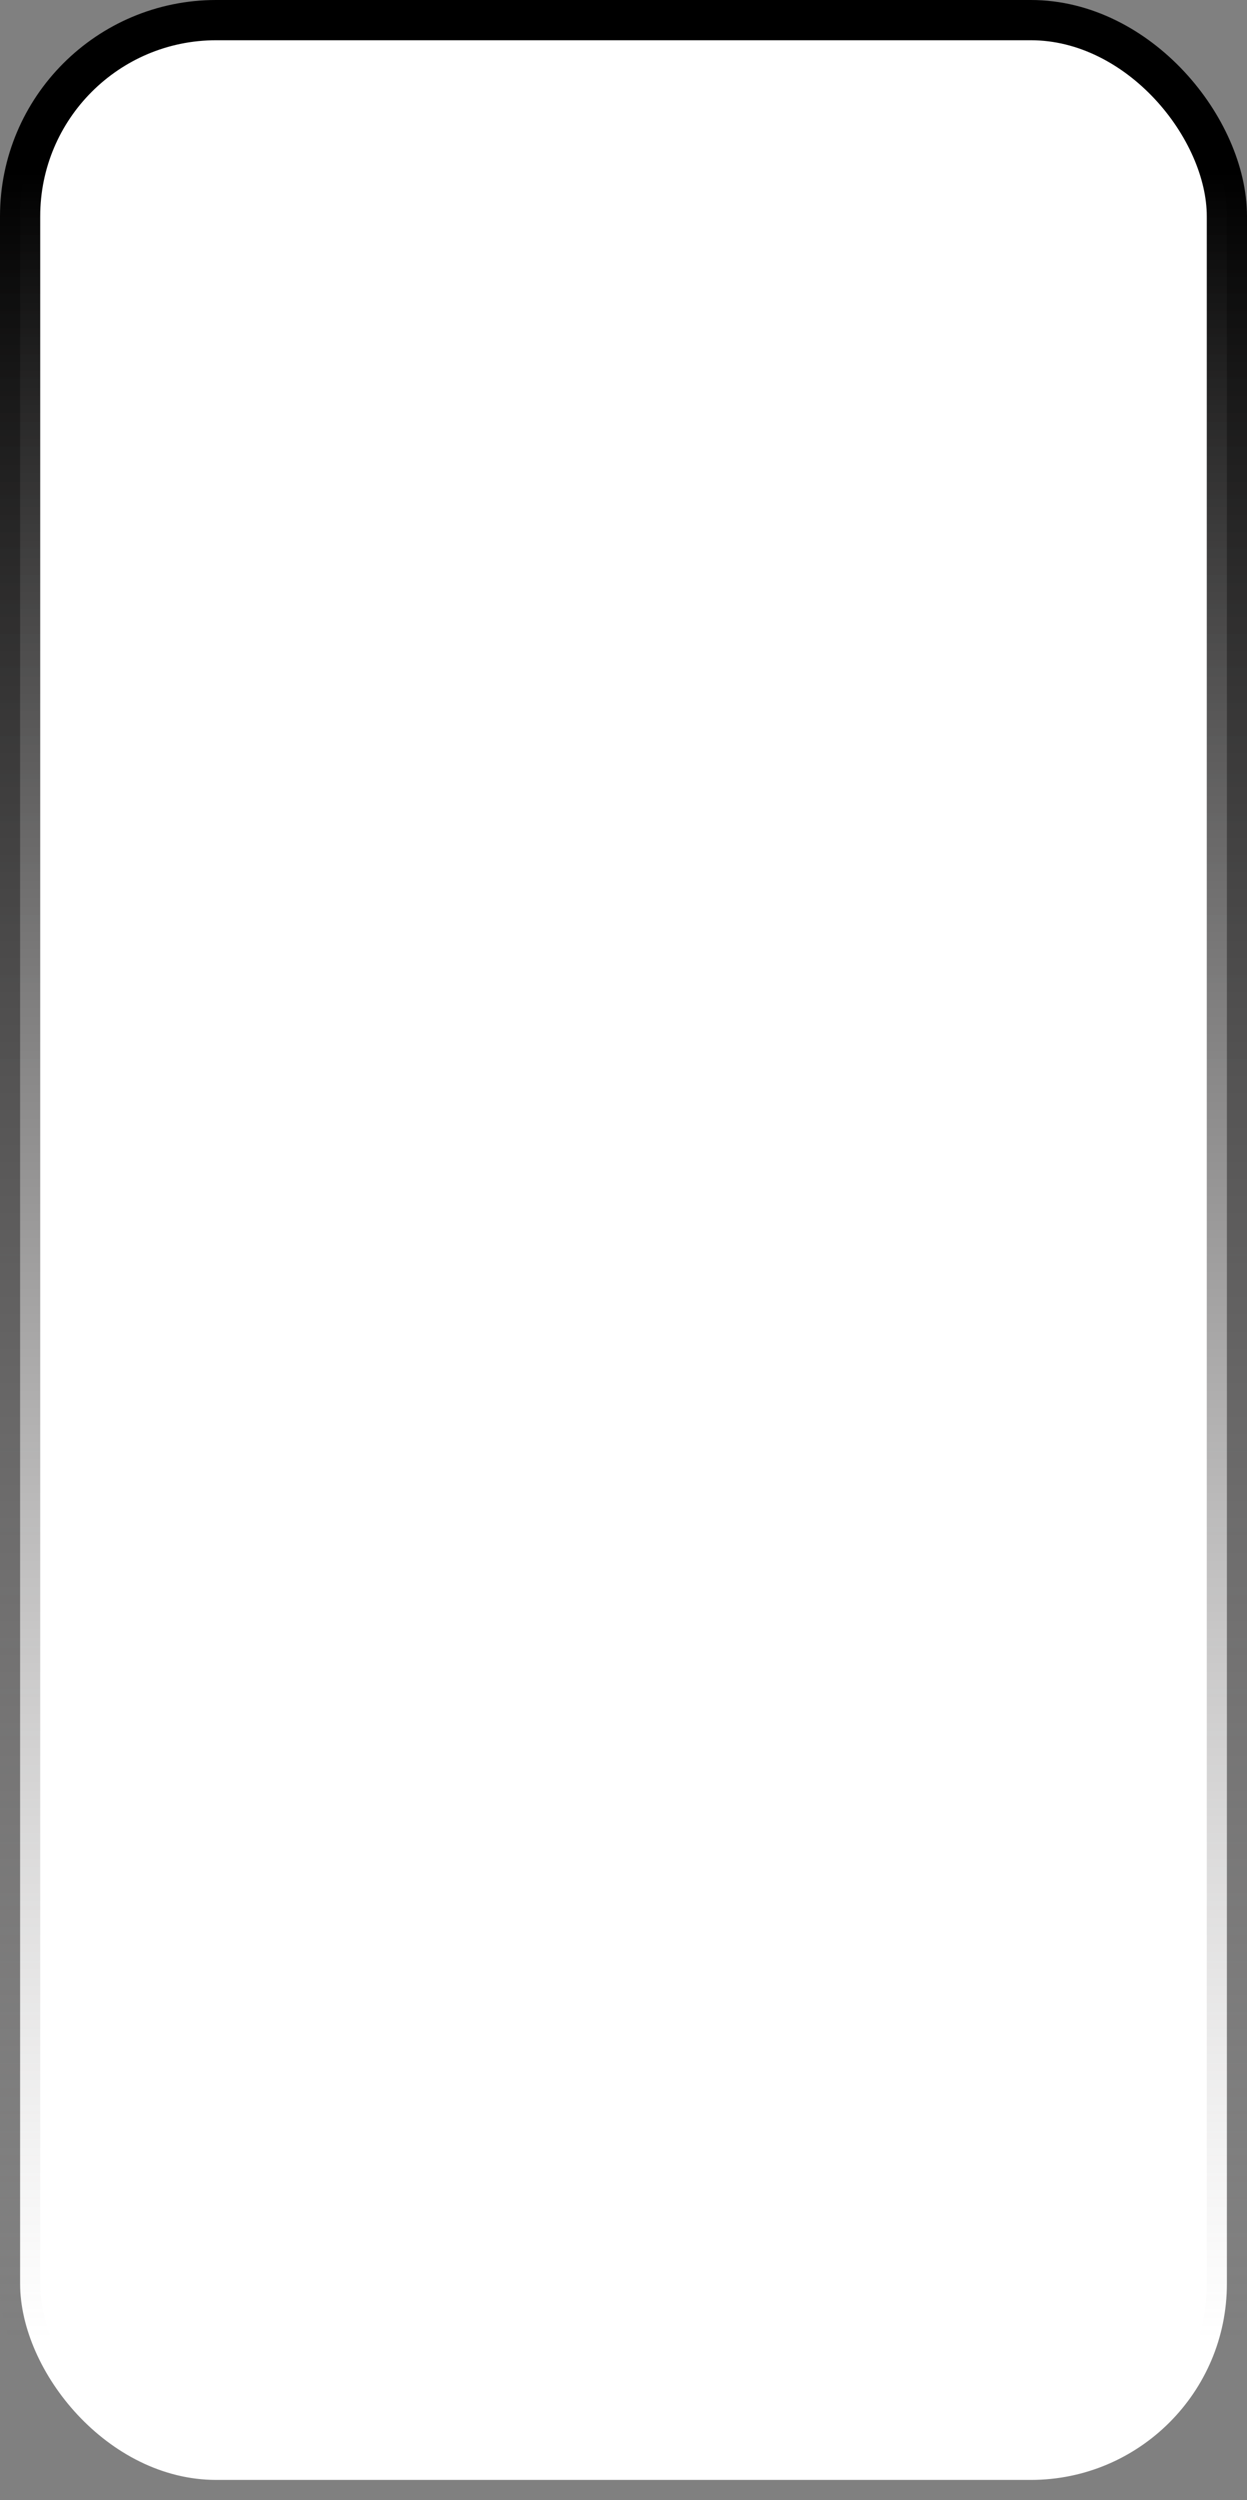 <svg width="248" height="497" viewBox="0 0 248 497" fill="none" xmlns="http://www.w3.org/2000/svg">
<rect x="0" y="0" width="248" height="497" fill="#808080" stroke="none"/>
<rect x="4" y="4" width="240" height="489" rx="39" fill="white" stroke="url(#paint0_linear_218_413)" stroke-width="8"/>
<defs>
<linearGradient id="paint0_linear_218_413" x1="124" y1="34" x2="124" y2="465" gradientUnits="userSpaceOnUse">
<stop/>
<stop offset="1" stop-color="#7E7A7A" stop-opacity="0"/>
</linearGradient>
</defs>
</svg>
